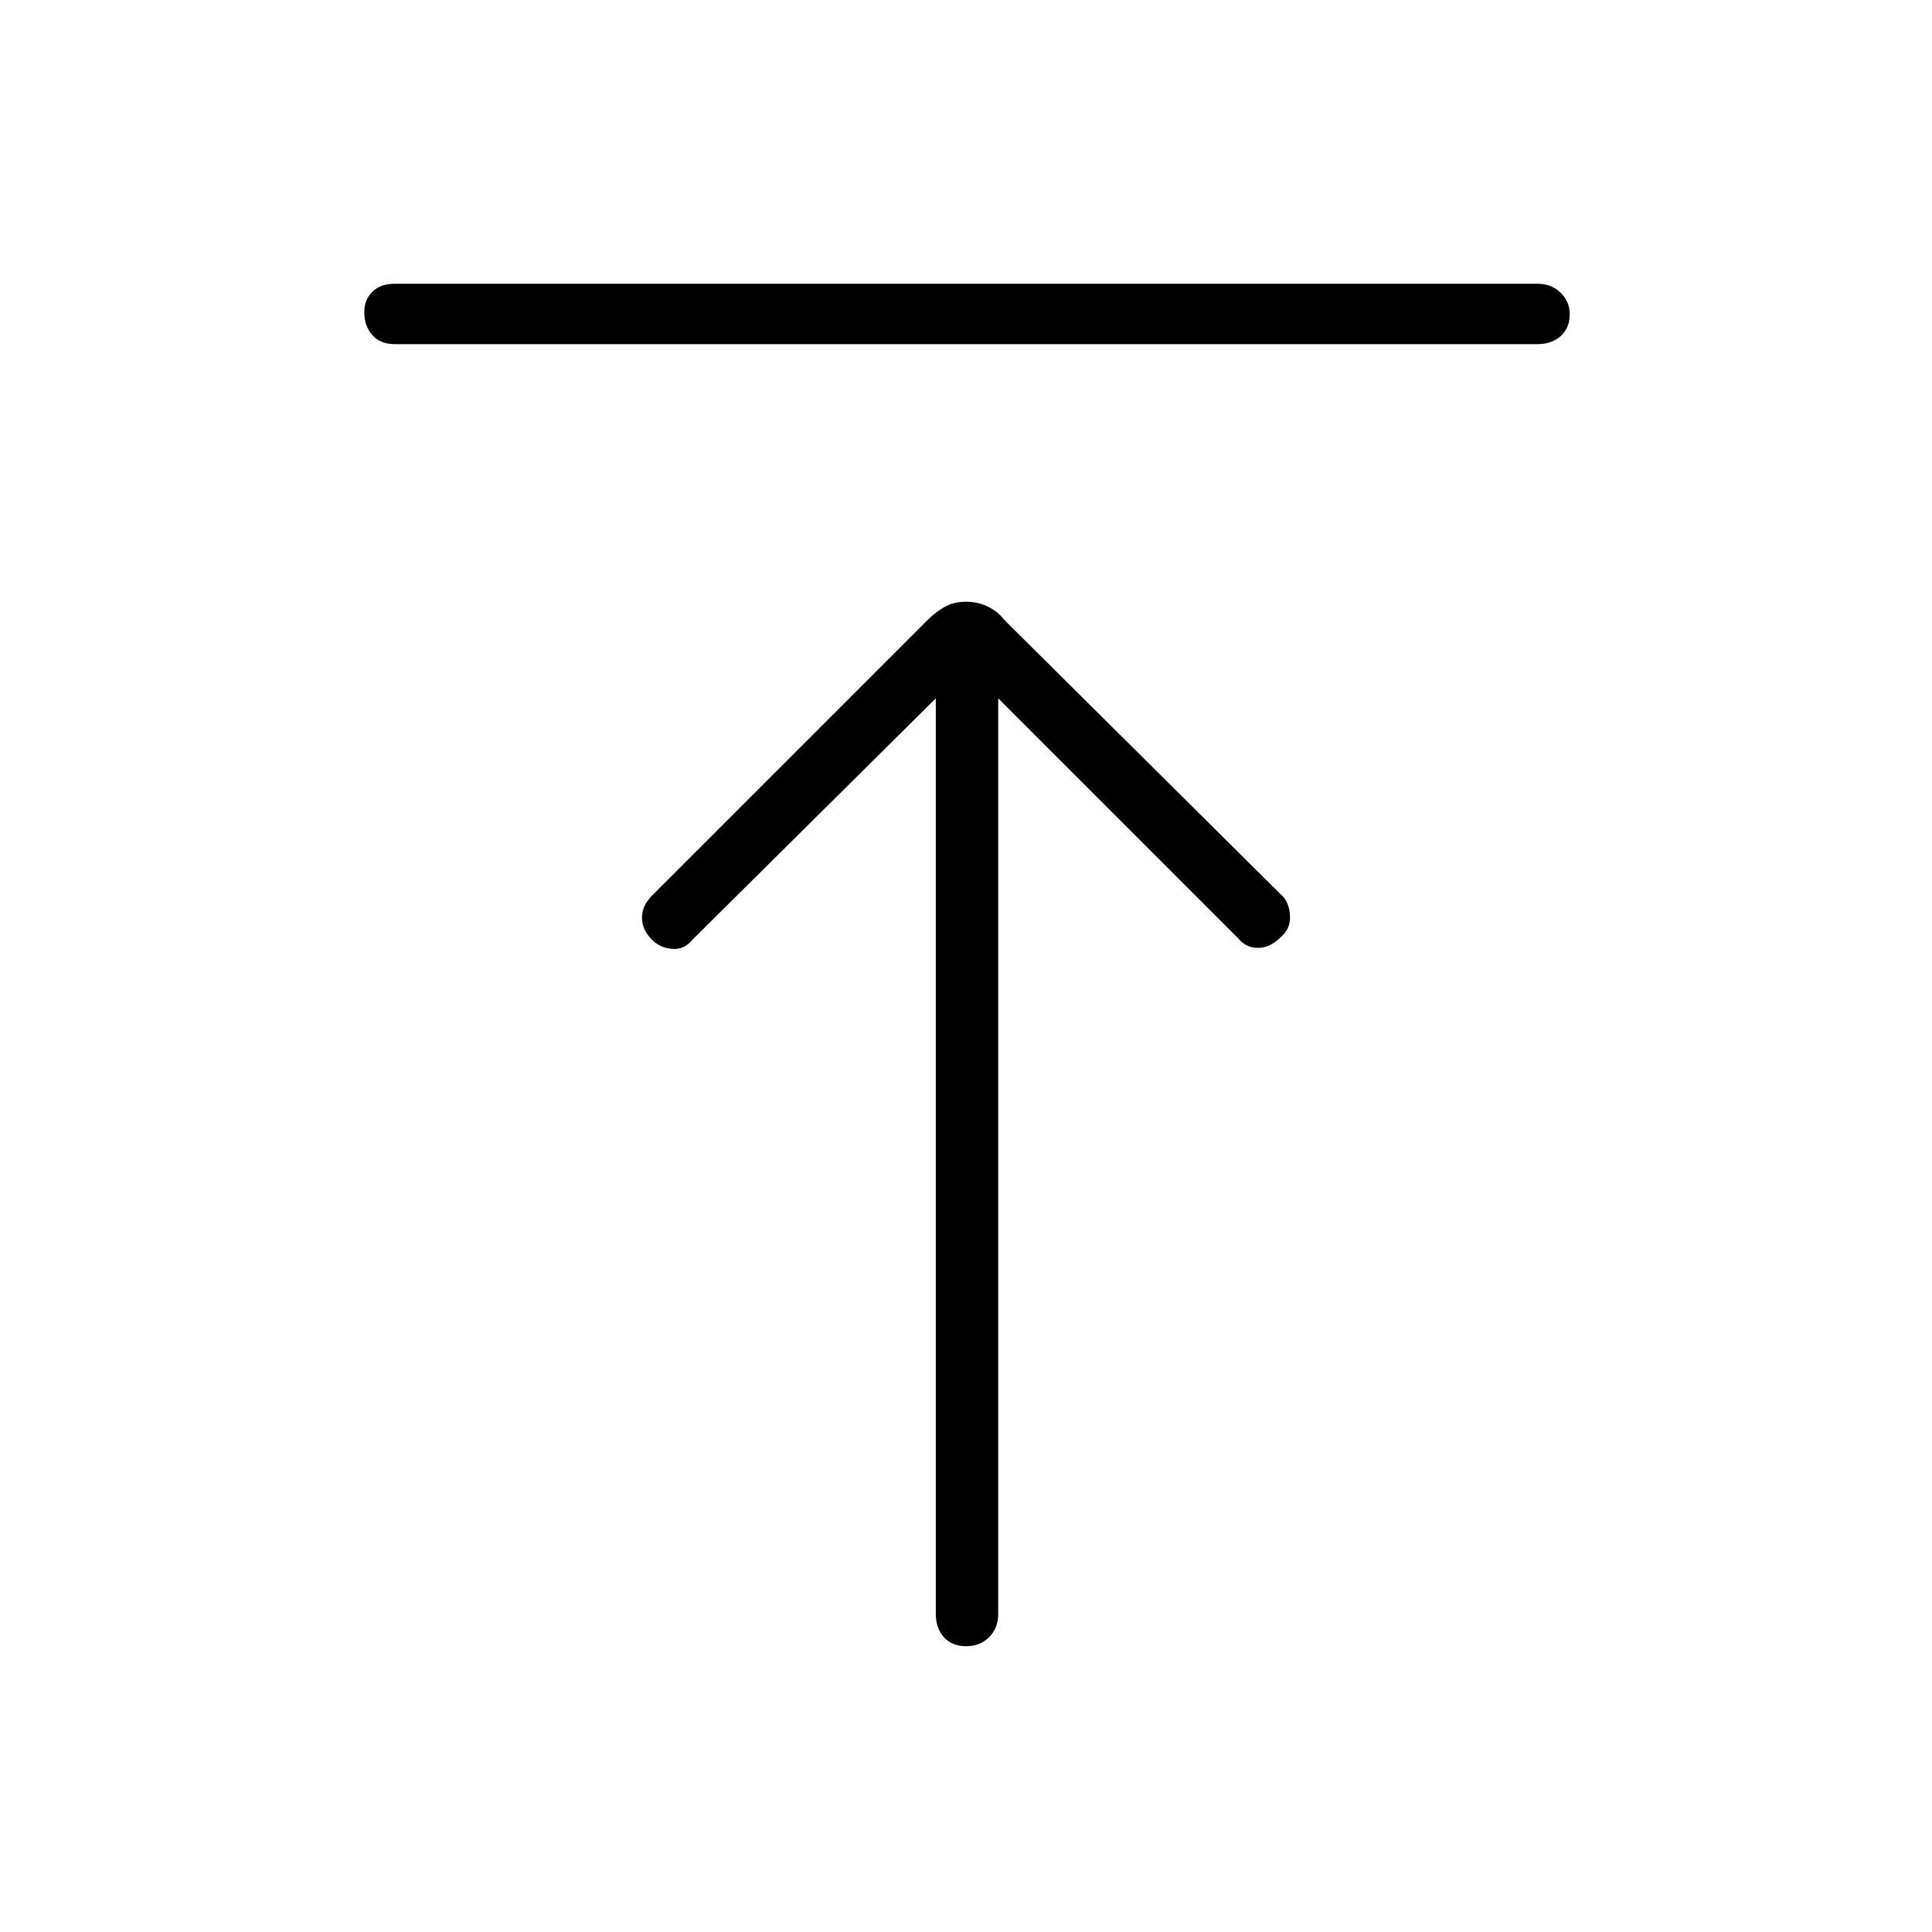 <svg xmlns="http://www.w3.org/2000/svg" height="48" width="48"><path d="M9.8 8.55Q9.45 8.55 9.25 8.325Q9.05 8.1 9.05 7.75Q9.05 7.45 9.25 7.25Q9.45 7.05 9.8 7.05H38.2Q38.55 7.05 38.775 7.275Q39 7.5 39 7.8Q39 8.15 38.775 8.35Q38.55 8.55 38.2 8.55ZM24 40.9Q23.65 40.9 23.45 40.675Q23.25 40.45 23.25 40.1V17.35L17.2 23.35Q17 23.6 16.7 23.575Q16.4 23.55 16.2 23.35Q15.95 23.1 15.95 22.8Q15.95 22.5 16.2 22.25L23.05 15.4Q23.25 15.2 23.475 15.075Q23.7 14.95 24 14.95Q24.3 14.95 24.55 15.075Q24.8 15.2 24.95 15.4L31.9 22.3Q32.05 22.5 32.05 22.8Q32.05 23.1 31.8 23.3Q31.55 23.55 31.25 23.55Q30.95 23.55 30.75 23.3L24.8 17.35V40.1Q24.8 40.45 24.575 40.675Q24.35 40.9 24 40.9Z"/></svg>